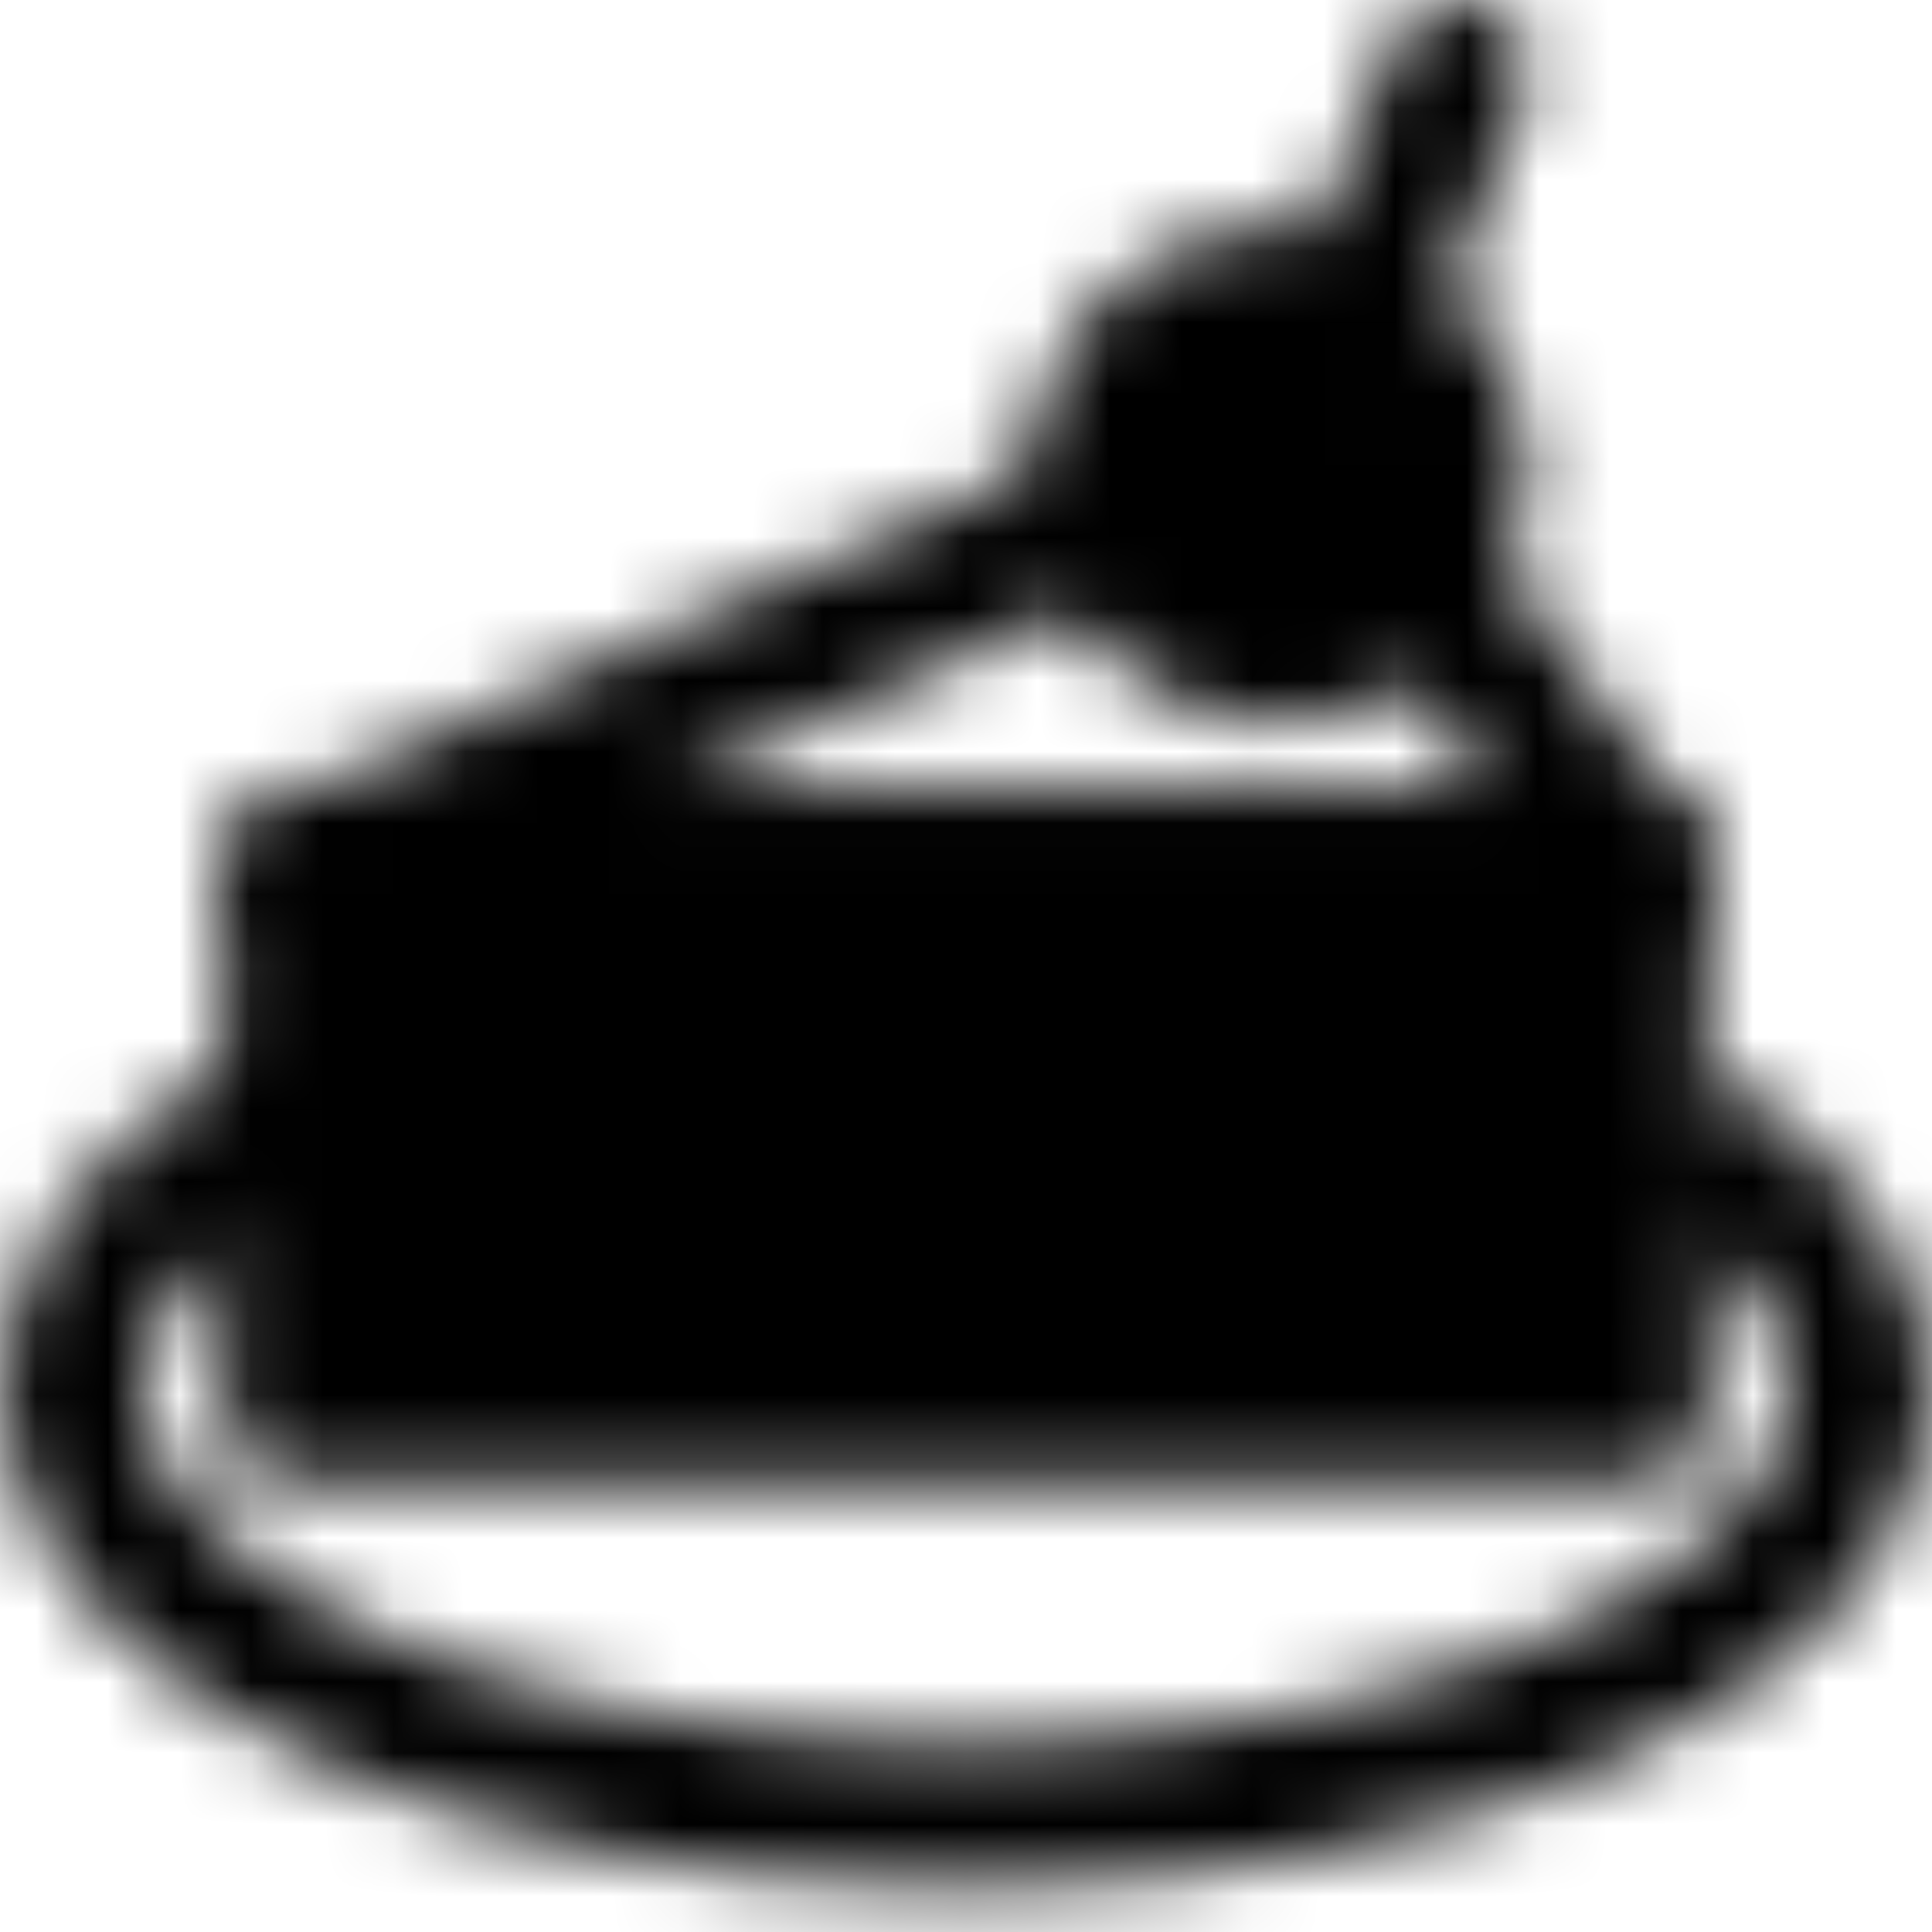<svg width="27" height="27" viewBox="0 0 27 27" fill="none" xmlns="http://www.w3.org/2000/svg">
<mask id="mask0_57_61" style="mask-type:luminance" maskUnits="userSpaceOnUse" x="0" y="-1" width="27" height="28">
<path d="M15.375 7.25L4.125 12.188H22.875L19.75 7.875" stroke="white" stroke-width="2" stroke-linecap="round" stroke-linejoin="round"/>
<path d="M17.875 9.125C19.256 9.125 20.375 8.006 20.375 6.625C20.375 5.244 19.256 4.125 17.875 4.125C16.494 4.125 15.375 5.244 15.375 6.625C15.375 8.006 16.494 9.125 17.875 9.125Z" fill="black" stroke="white" stroke-width="2"/>
<path d="M19.125 4.125L20.375 1" stroke="white" stroke-width="2" stroke-linecap="round"/>
<path d="M4.438 15.348C4.061 15.536 3.712 15.735 3.389 15.946C1.886 16.926 1 18.133 1 19.438C1 22.717 6.596 25.375 13.5 25.375C20.404 25.375 26 22.717 26 19.438C26 18.1 25.07 16.867 23.5 15.874" stroke="white" stroke-width="2"/>
<path d="M4.125 12.25H22.875V19.75H4.125V12.25Z" fill="white" stroke="white" stroke-width="2" stroke-linecap="round" stroke-linejoin="round"/>
<path d="M4.125 12.25H23.5" stroke="white" stroke-width="2"/>
</mask>
<g mask="url(#mask0_57_61)">
<path d="M-1.5 -1.5H28.5V28.5H-1.5V-1.5Z" fill="black"/>
</g>
</svg>
